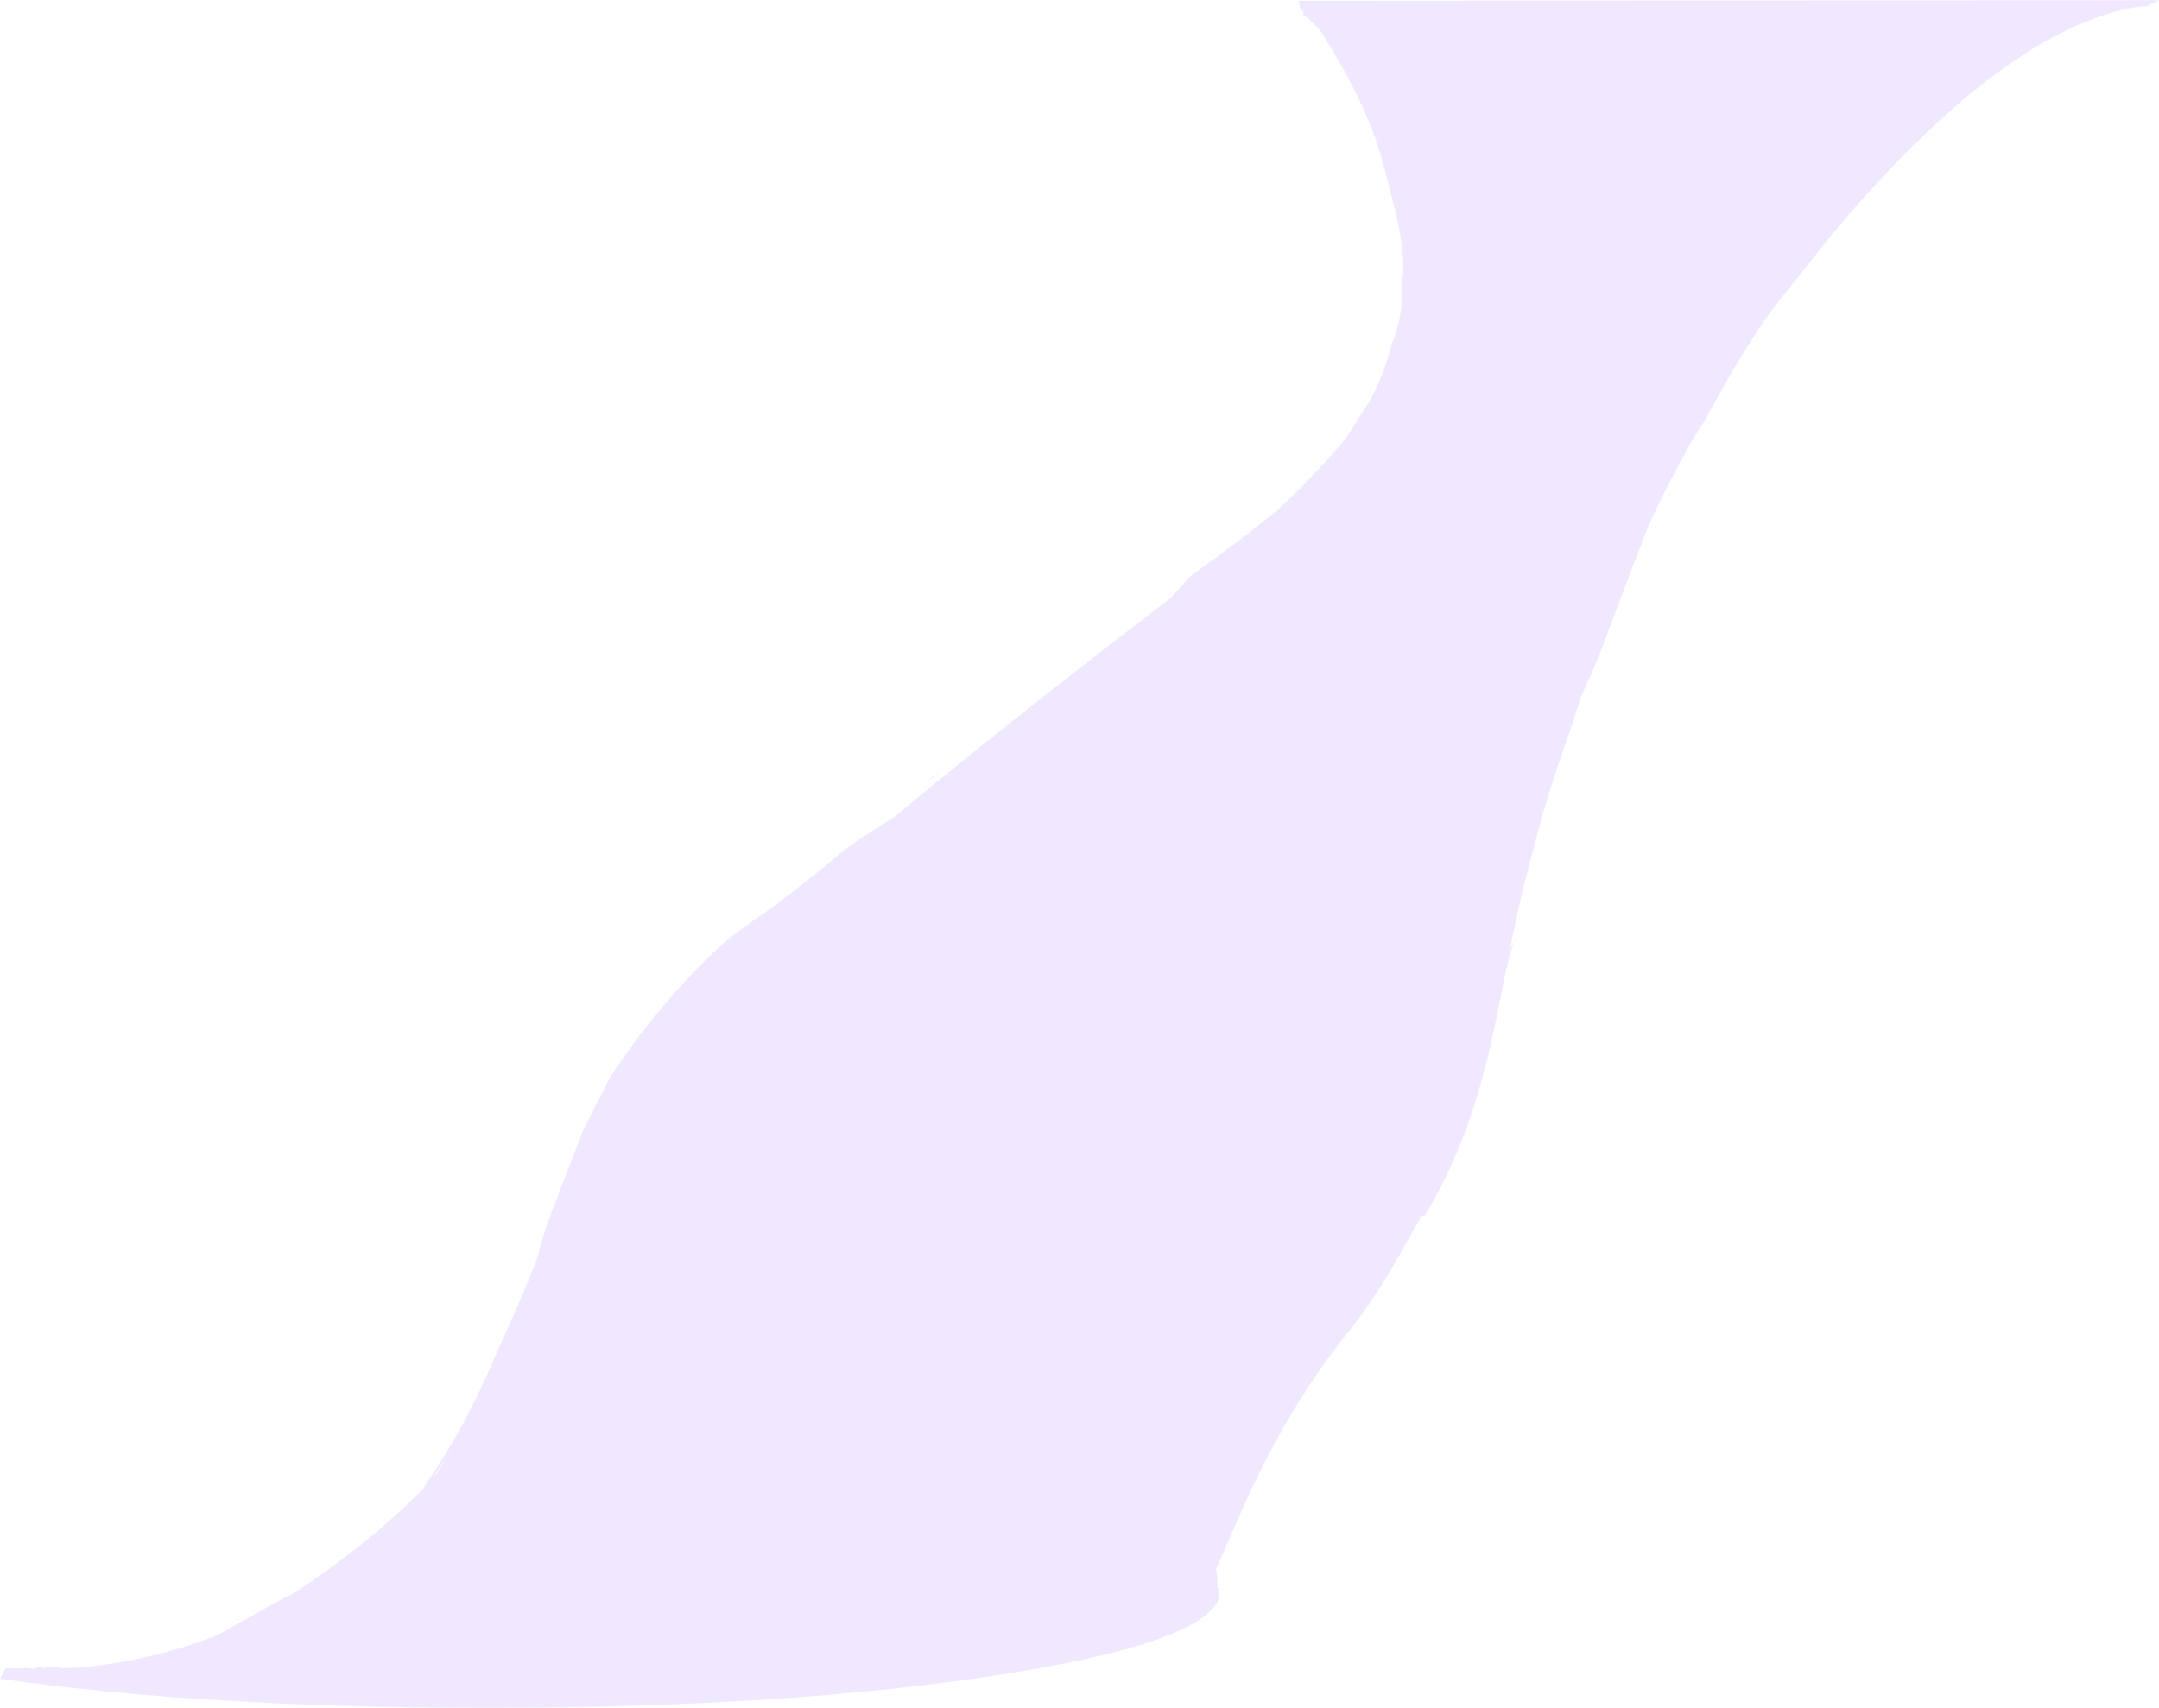 <?xml version="1.0" encoding="UTF-8" standalone="no"?>
<svg xmlns:ffdec="https://www.free-decompiler.com/flash" xmlns:xlink="http://www.w3.org/1999/xlink" ffdec:objectType="shape" height="617.2px" width="780.15px" xmlns="http://www.w3.org/2000/svg">
  <g transform="matrix(1.0, 0.0, 0.0, 1.0, 248.45, 781.95)">
    <path d="M531.7 -781.9 Q529.7 -781.0 527.25 -779.65 L524.35 -779.65 524.5 -779.6 Q487.75 -773.75 442.65 -729.1 427.7 -714.35 412.15 -695.5 L394.5 -673.35 Q386.35 -663.15 374.4 -642.35 L367.25 -629.4 366.6 -628.45 363.55 -623.7 Q353.0 -605.05 347.25 -591.85 345.05 -586.85 332.45 -553.15 326.8 -538.15 323.1 -530.9 321.35 -525.8 319.75 -520.25 L319.65 -520.05 Q314.5 -505.9 310.0 -491.1 308.35 -485.75 303.9 -468.5 L302.4 -462.7 Q300.05 -453.3 297.1 -438.4 L299.25 -443.25 Q296.55 -436.15 296.3 -432.9 L295.85 -431.9 Q291.85 -411.5 289.9 -403.05 281.65 -367.45 266.25 -342.5 L265.5 -342.5 265.45 -342.85 255.1 -324.7 Q246.55 -310.2 238.5 -300.25 221.1 -278.75 206.8 -250.05 201.35 -239.2 190.95 -214.75 191.5 -212.05 191.5 -209.0 L191.4 -208.0 191.9 -208.0 191.75 -206.35 Q191.75 -205.2 192.0 -204.2 185.5 -188.1 114.1 -176.9 36.7 -164.75 -72.75 -164.75 -174.45 -164.75 -248.45 -175.25 L-246.35 -179.1 -246.0 -179.0 -239.65 -179.0 -239.5 -179.25 -236.65 -179.0 -236.45 -178.95 -235.45 -179.0 -235.5 -179.6 -235.5 -179.7 -235.45 -179.7 -233.2 -179.5 -232.7 -179.1 -232.6 -179.15 Q-230.1 -180.05 -225.7 -179.05 L-223.45 -179.2 -220.85 -179.25 Q-205.9 -180.45 -190.75 -184.3 -178.3 -187.5 -169.0 -191.5 L-153.8 -200.05 Q-146.7 -204.2 -143.3 -205.55 -135.55 -210.5 -127.7 -216.3 -110.2 -229.2 -97.2 -242.3 L-95.4 -244.15 Q-90.0 -252.3 -84.5 -261.5 -78.35 -271.9 -71.8 -286.55 L-61.0 -311.0 Q-58.9 -315.5 -55.85 -323.5 L-54.0 -328.35 Q-52.3 -335.35 -49.0 -344.3 L-39.0 -370.1 -37.7 -373.6 -33.3 -382.2 -28.15 -392.4 -25.95 -395.7 Q-21.6 -402.15 -16.65 -408.6 -2.45 -427.05 13.0 -441.1 16.4 -444.15 24.65 -449.85 33.15 -455.75 35.25 -457.6 L43.15 -463.7 Q49.2 -468.35 52.25 -471.1 57.85 -476.15 69.9 -483.7 L75.05 -486.95 Q99.4 -507.35 132.3 -533.15 150.0 -547.05 174.7 -565.95 L181.7 -573.7 182.2 -574.05 Q200.25 -587.05 212.75 -597.2 L213.55 -597.95 Q226.2 -609.65 237.65 -623.3 L246.45 -636.9 Q252.0 -647.35 254.45 -657.65 L255.85 -661.25 Q258.25 -668.65 258.25 -677.75 L258.15 -683.6 258.6 -681.9 Q258.65 -688.35 258.25 -691.85 257.8 -697.1 255.75 -705.6 L252.0 -720.35 Q248.9 -733.4 241.25 -748.8 235.45 -760.55 228.2 -771.4 225.3 -774.65 222.5 -776.6 L222.5 -777.75 221.95 -778.3 221.35 -778.9 220.85 -781.65 518.65 -781.85 531.7 -781.9 M336.0 -402.35 L335.75 -403.75 335.8 -403.85 336.0 -403.25 336.0 -402.35 M88.85 -501.5 L91.15 -503.0 85.5 -498.3 88.85 -501.5 M-85.55 -257.55 L-92.0 -247.9 -90.7 -249.3 -89.4 -251.35 -85.55 -257.55" fill="#e2d2ff" fill-opacity="0.502" fill-rule="evenodd" stroke="none"/>
  </g>
</svg>
